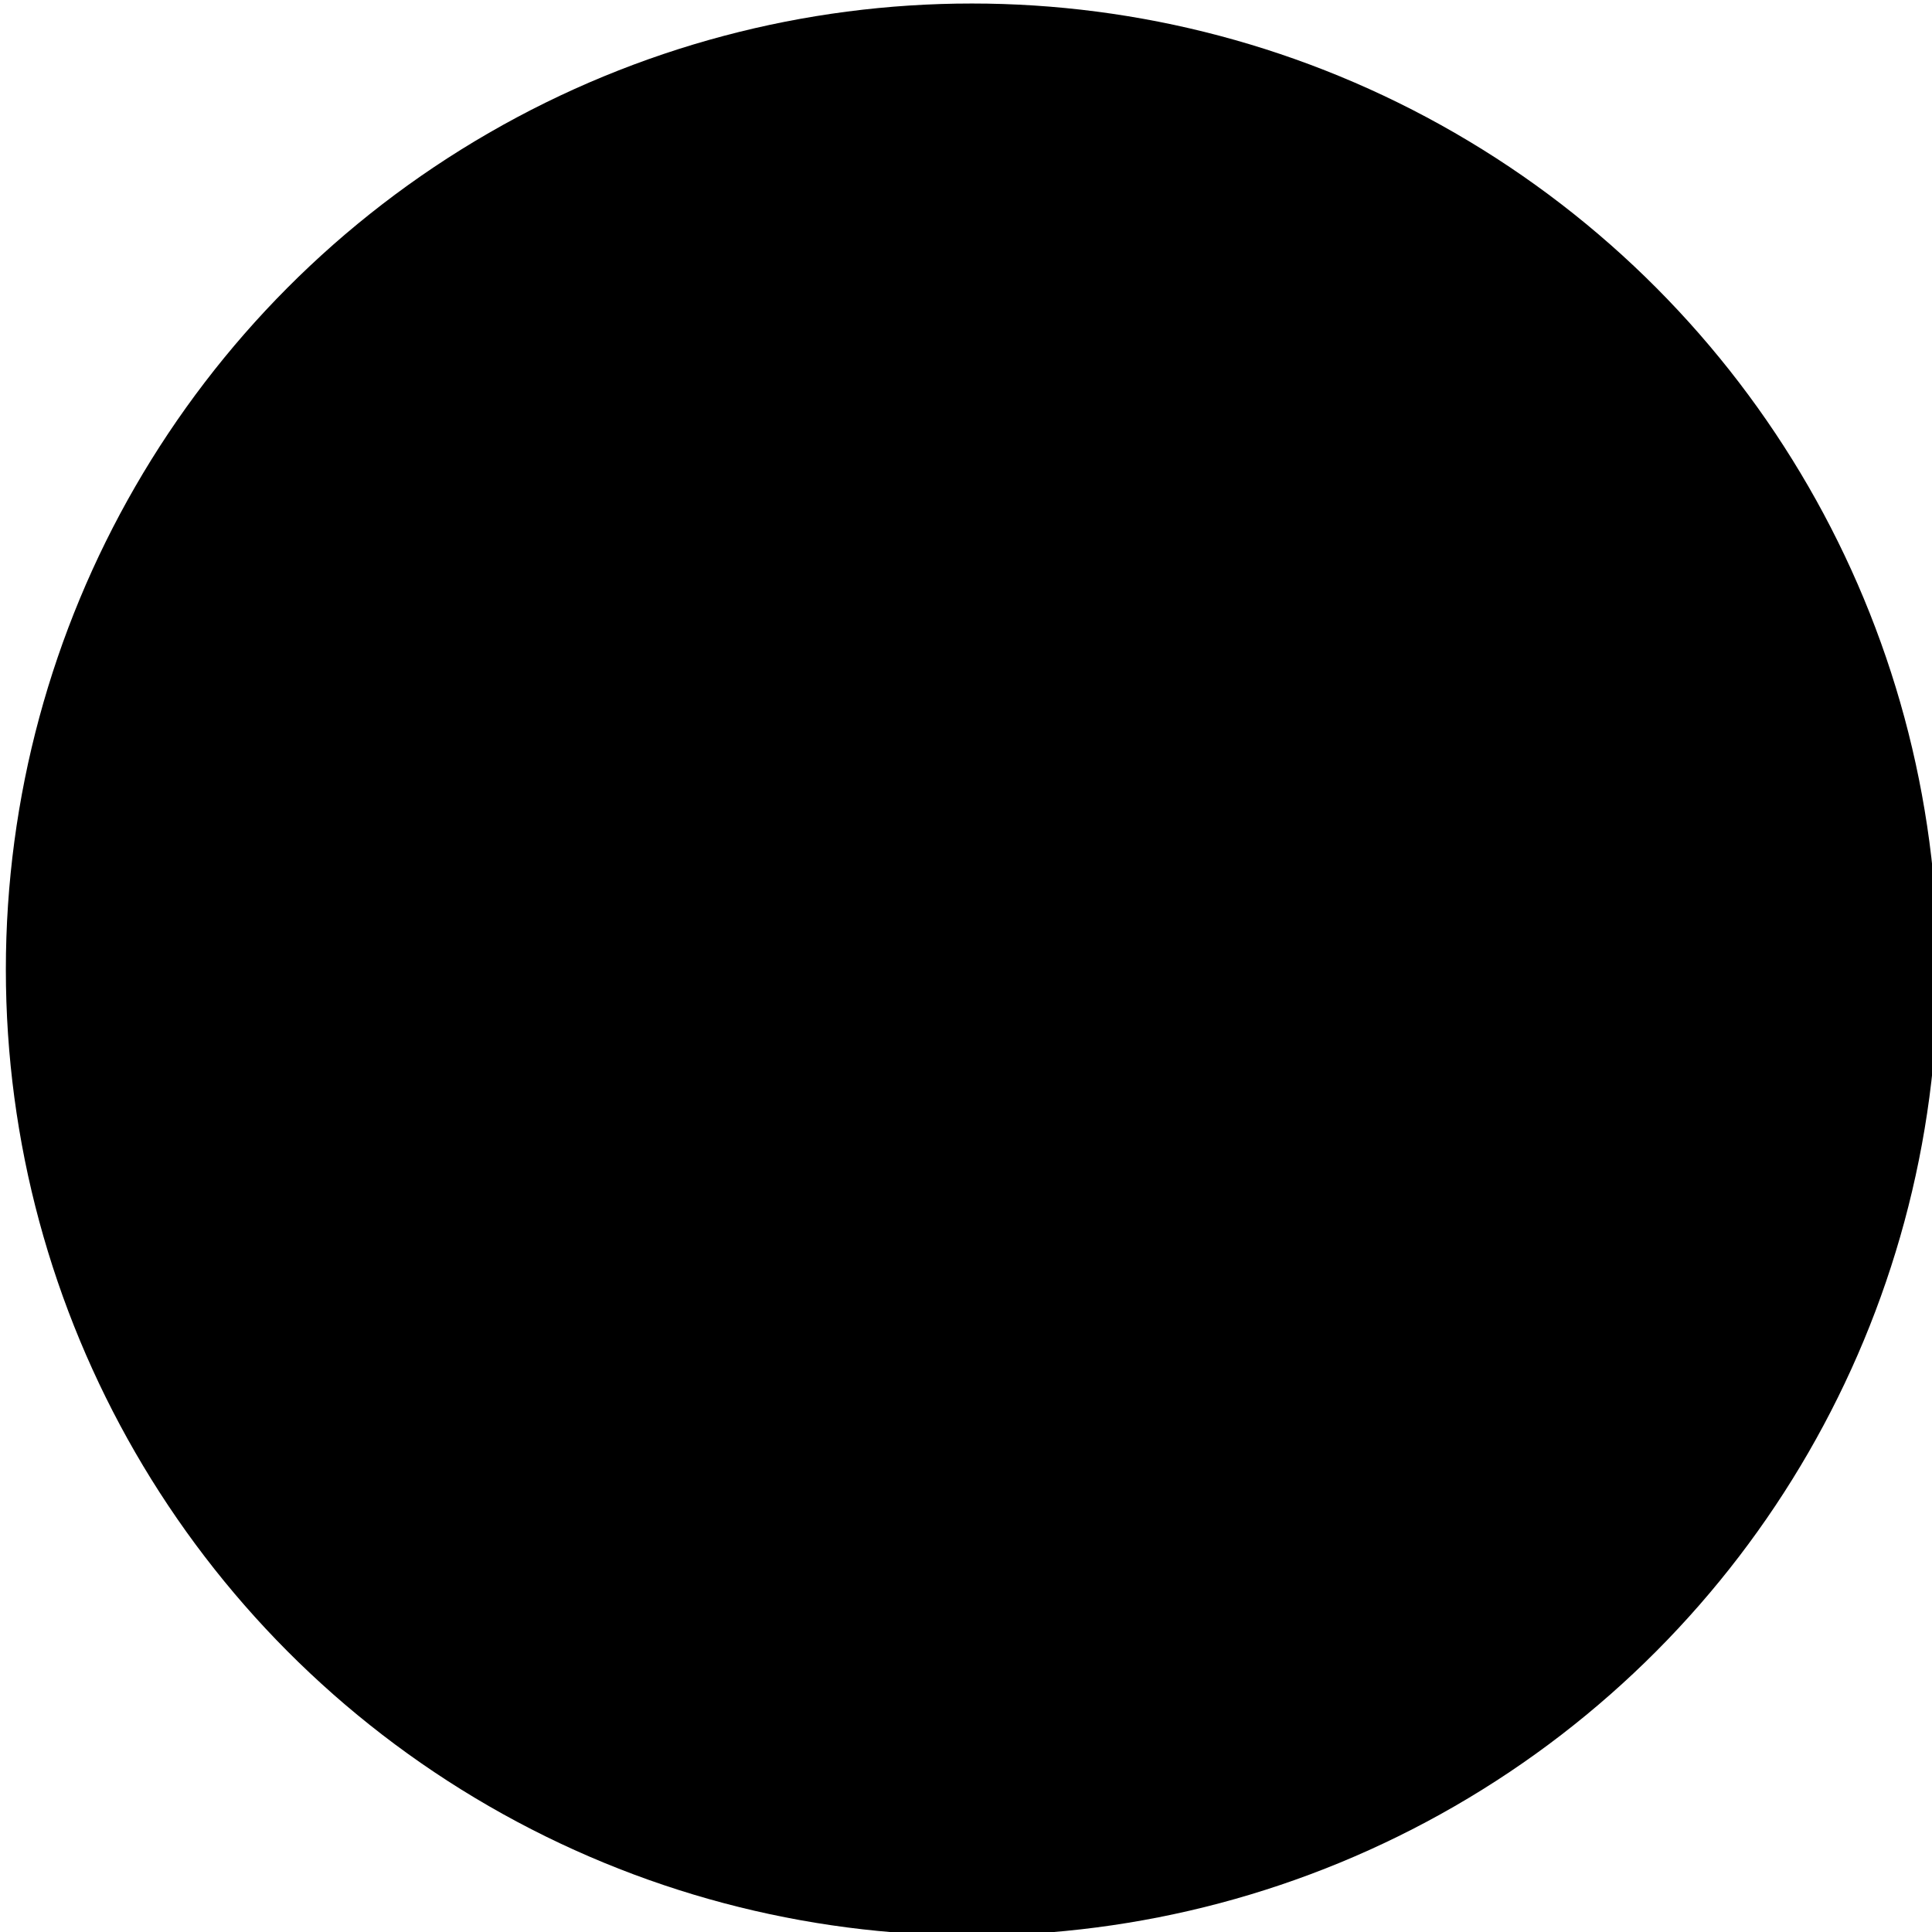 <?xml version="1.0" encoding="utf-8"?>
<!-- Generator: Adobe Illustrator 21.1.0, SVG Export Plug-In . SVG Version: 6.00 Build 0)  -->
<svg version="1.1" id="Layer_3" xmlns="http://www.w3.org/2000/svg" xmlns:xlink="http://www.w3.org/1999/xlink" x="0px" y="0px"
	 viewBox="0 0 165 165" style="enable-background:new 0 0 165 165;" xml:space="preserve">
<g>
	<circle class="positions0" cx="83" cy="82.8" r="82.5"/>
</g>
<g>
	<circle class="positions1" cx="115.4" cy="63.2" r="11.5"/>
</g>
<g>
	<path class="positions2" d="M130.2,82.6c3.6,0,6.5,2.9,6.5,6.5c0,3.6-2.9,6.5-6.5,6.5c-3.6,0-6.5-2.9-6.5-6.5
		C123.7,85.6,126.6,82.6,130.2,82.6 M130.2,77.6c-6.4,0-11.5,5.2-11.5,11.5c0,6.4,5.1,11.5,11.5,11.5c6.4,0,11.5-5.2,11.5-11.5
		C141.7,82.8,136.6,77.6,130.2,77.6L130.2,77.6z"/>
</g>
<g>
	<path class="positions2" d="M69,94.5H22.2c-1.4,0-2.5-1.1-2.5-2.5s1.1-2.5,2.5-2.5H68l25.8-24c1-0.9,2.6-0.9,3.5,0.1
		c0.9,1,0.9,2.6-0.1,3.5L70.7,93.8C70.2,94.2,69.6,94.5,69,94.5z"/>
</g>
<g>
	<path class="positions2" d="M30.1,100.8c-0.6,0-1.2-0.2-1.6-0.6c-1-0.9-1.2-2.5-0.3-3.5l20.1-23.3c0.4-0.5,1.1-0.8,1.7-0.9
		c0.7,0,1.3,0.2,1.8,0.6l25,22.5h35.7c1.4,0,2.5,1.1,2.5,2.5s-1.1,2.5-2.5,2.5H75.9c-0.6,0-1.2-0.2-1.7-0.6L50.4,78.6L32,100
		C31.6,100.5,30.9,100.8,30.1,100.8z"/>
</g>
</svg>
